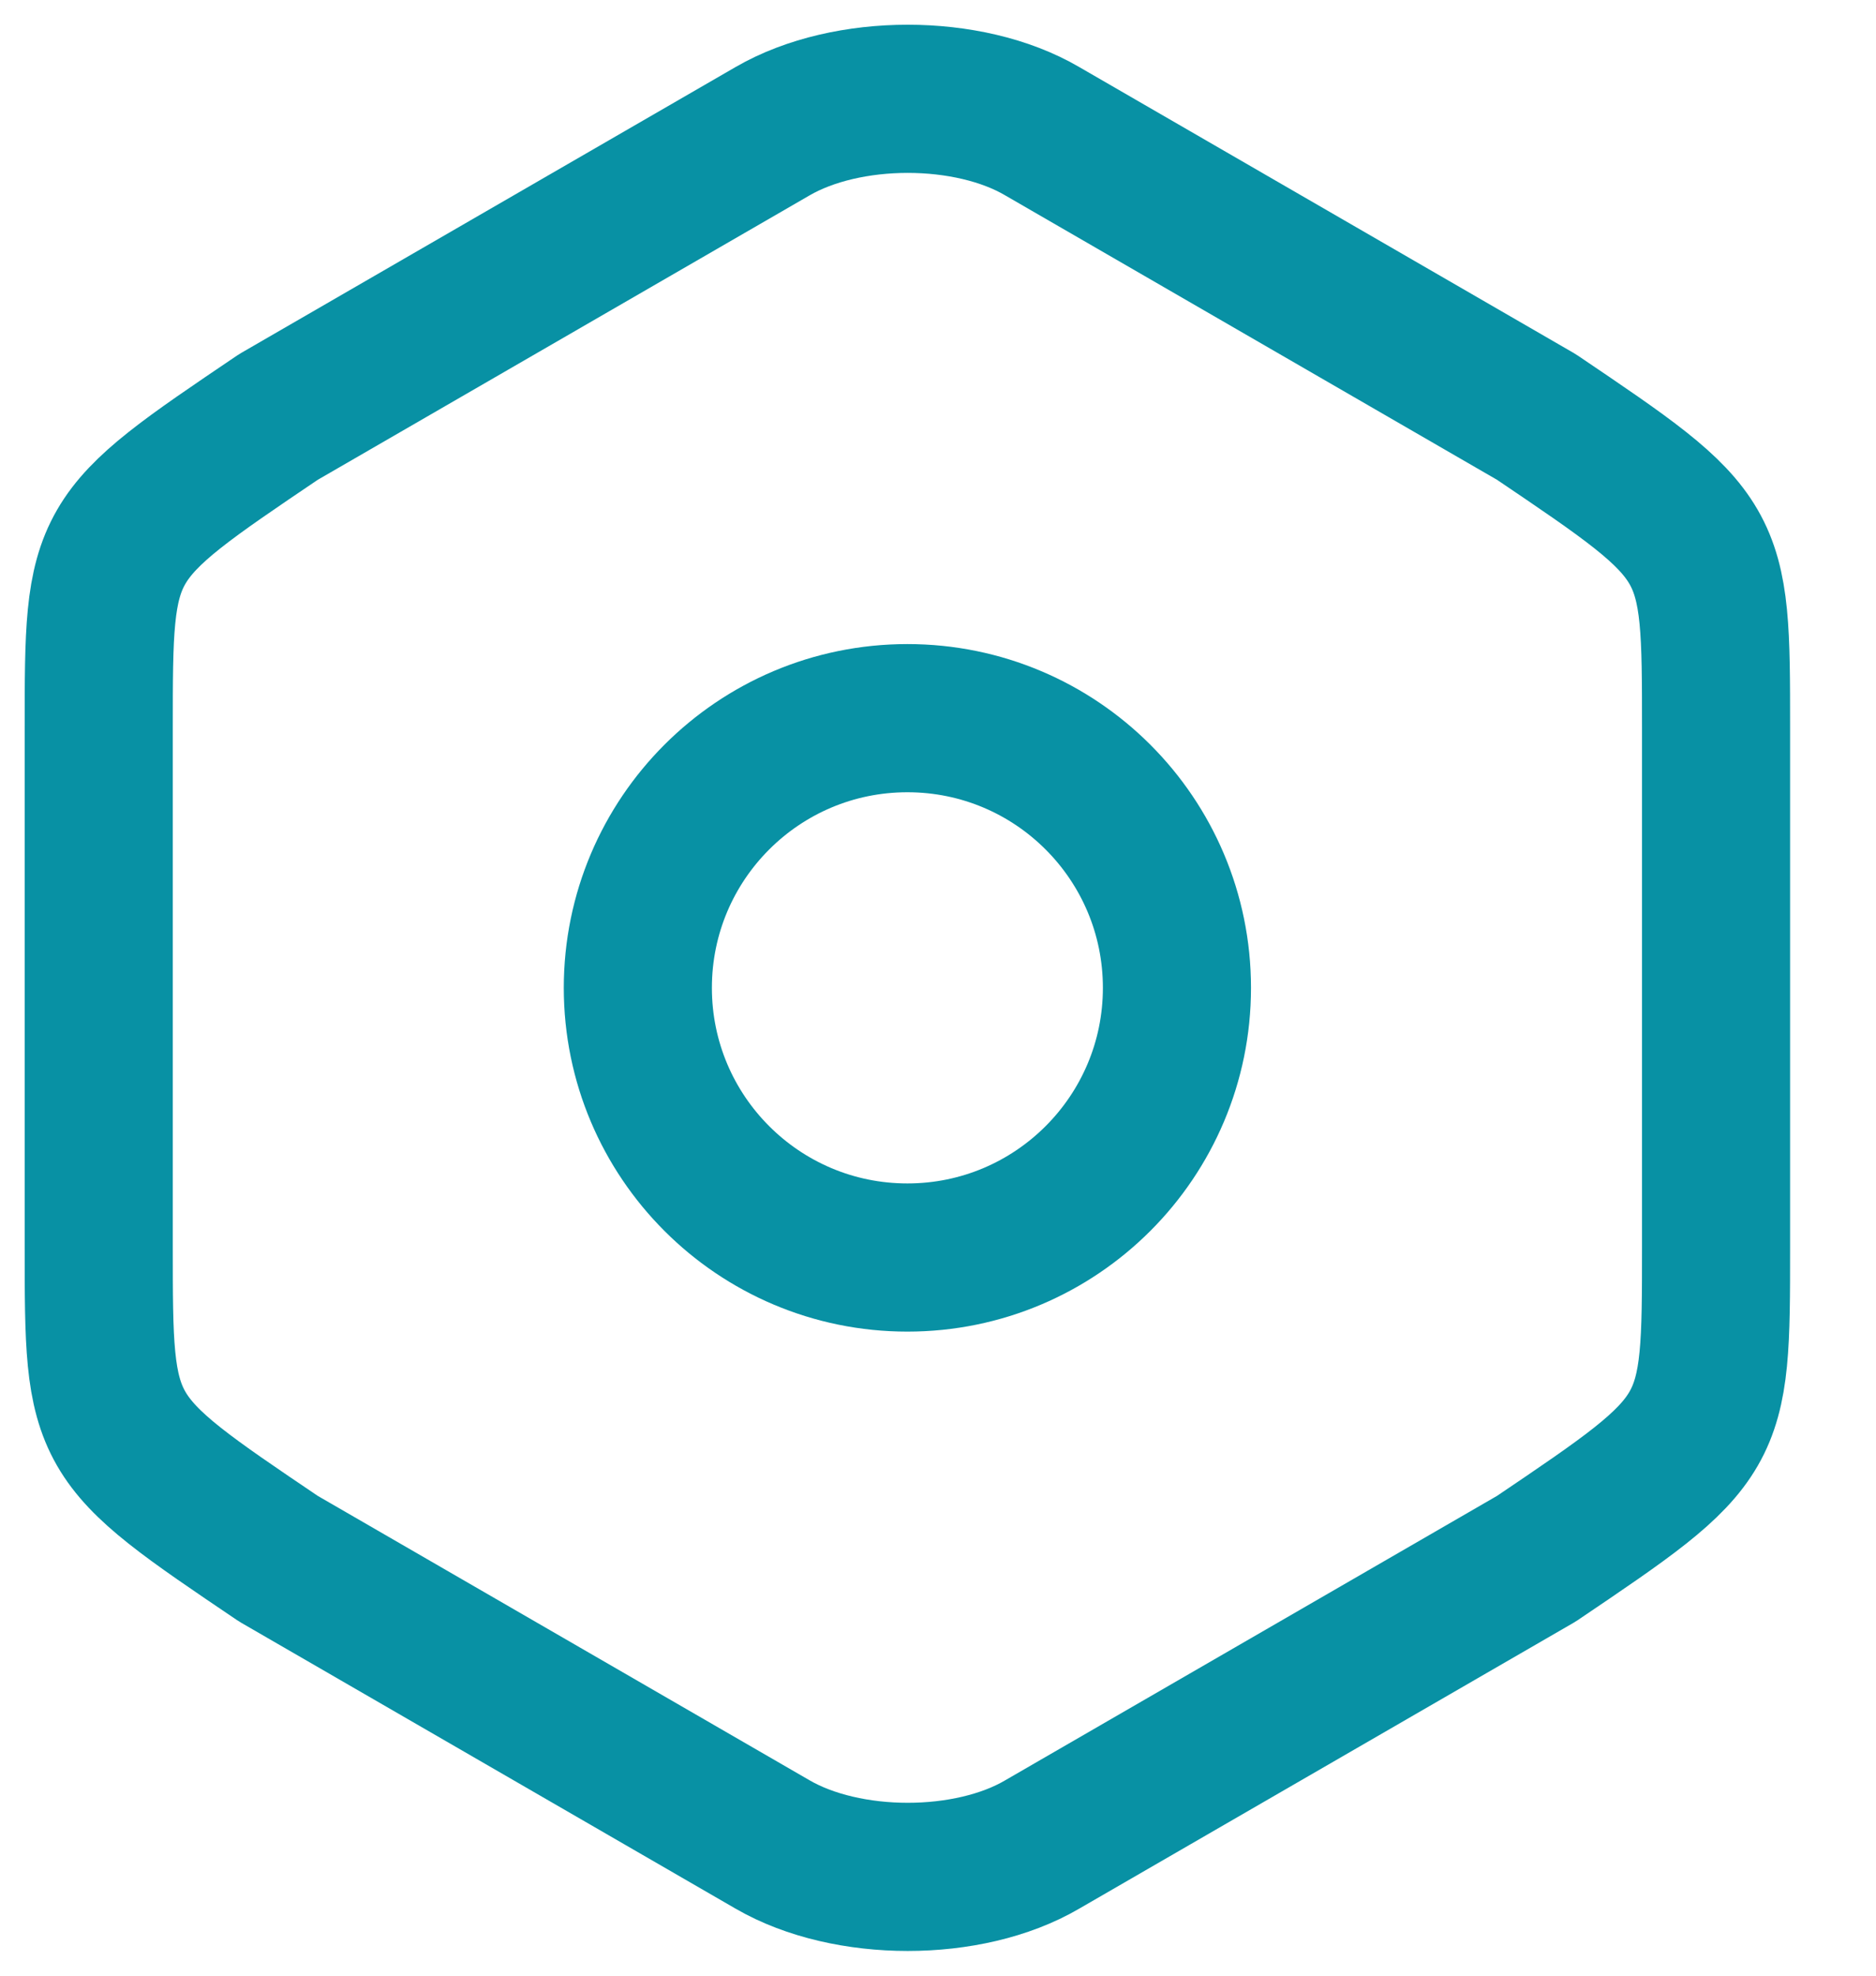 <svg width="19" height="20" viewBox="0 0 19 20" fill="none" xmlns="http://www.w3.org/2000/svg">
<path d="M1 7.37V12.621C1 14.55 1 14.55 2.82 15.779L7.825 18.672C8.58 19.109 9.809 19.109 10.555 18.672L15.56 15.779C17.38 14.55 17.38 14.55 17.38 12.63V7.37C17.38 5.45 17.38 5.45 15.56 4.221L10.555 1.328C9.809 0.891 8.58 0.891 7.825 1.328L2.82 4.221C1 5.45 1 5.45 1 7.37Z" stroke="#0891A4" stroke-width="1.5" stroke-linecap="round" stroke-linejoin="round"/>
<path d="M9.19 12.73C10.698 12.73 11.92 11.507 11.92 10C11.92 8.492 10.698 7.27 9.19 7.27C7.682 7.27 6.46 8.492 6.46 10C6.46 11.507 7.682 12.73 9.19 12.73Z" stroke="#0891A4" stroke-width="1.5" stroke-linecap="round" stroke-linejoin="round"/>
</svg>
